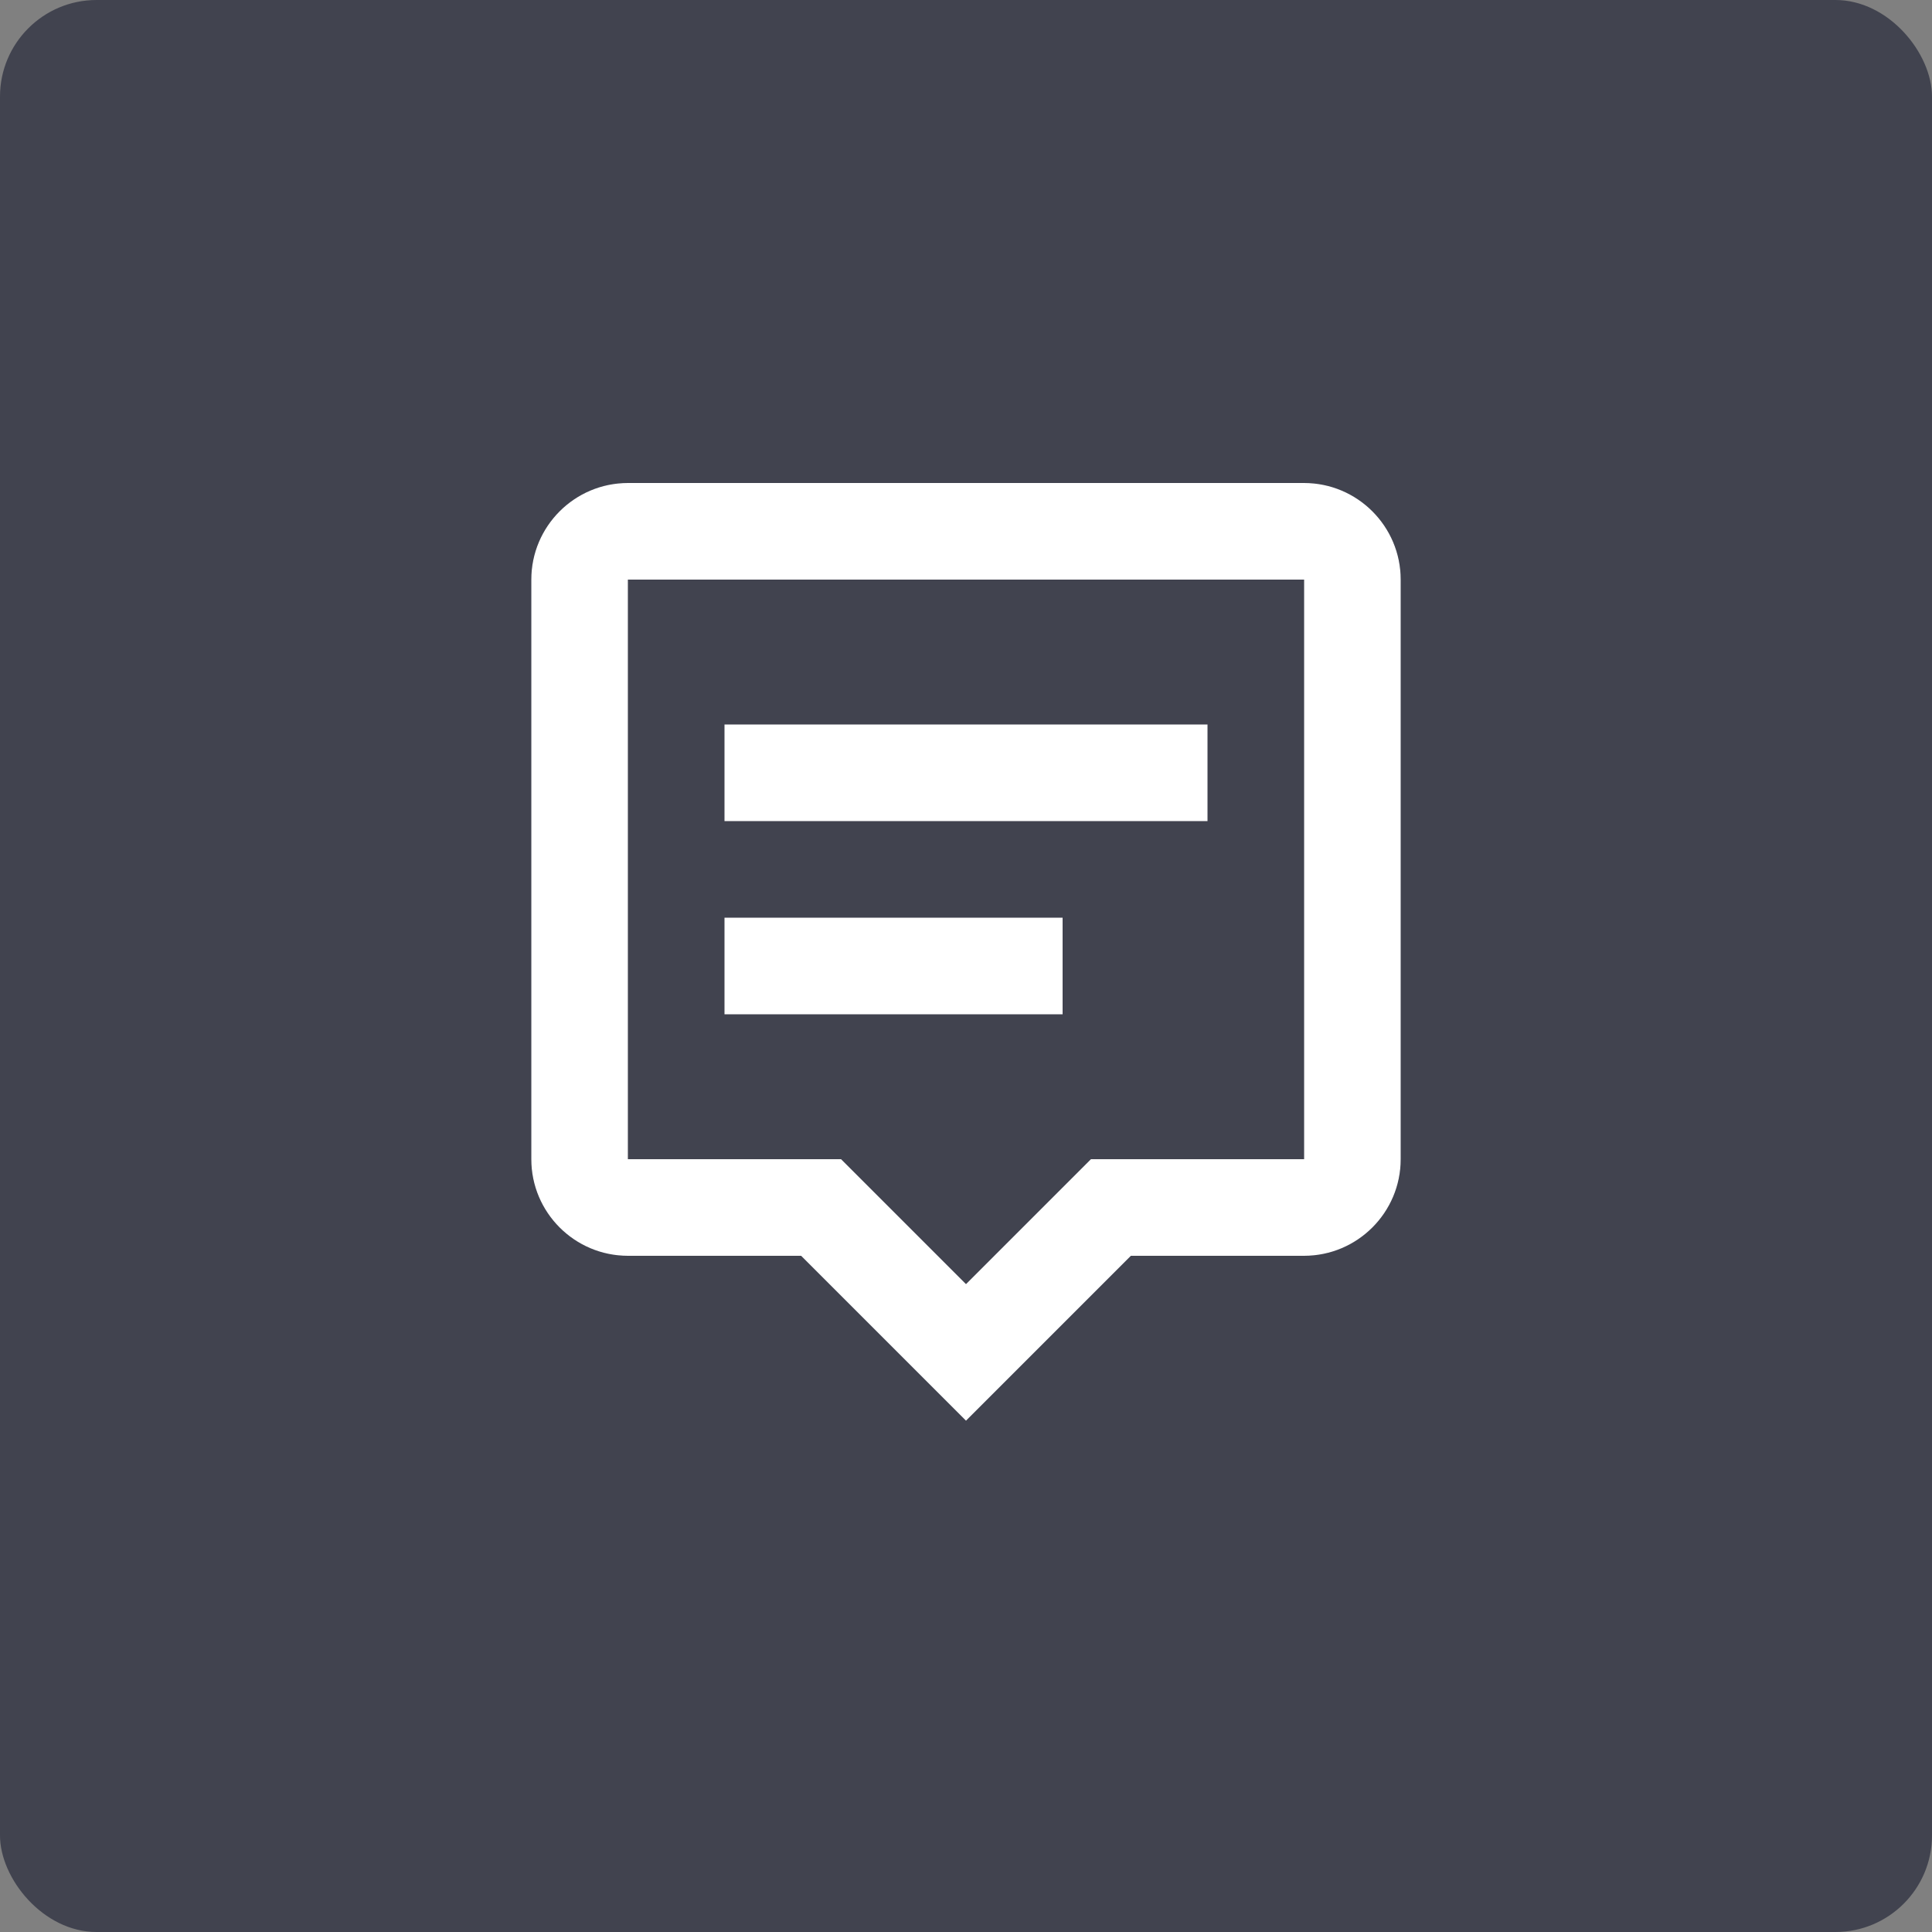 <svg width="40" height="40" viewBox="0 0 40 40" fill="none" xmlns="http://www.w3.org/2000/svg">
<rect x="0" y="0" width="40" height="40" fill="#808080" stroke="none"/>
<rect opacity="0.5" width="40" height="40" rx="2" fill="#03071E"/>
<path opacity="0.5" d="M13 10C11.897 10 11 10.897 11 12V24C11 25.103 11.897 26 13 26H16.586L20 29.414L23.414 26H27C28.103 26 29 25.103 29 24V12C29 10.897 28.103 10 27 10H13ZM27 24H22.586L20 26.586L17.414 24H13V12H27V24Z" fill="#03071E"/>
<path d="M13 10C11.897 10 11 10.897 11 12V24C11 25.103 11.897 26 13 26H16.586L20 29.414L23.414 26H27C28.103 26 29 25.103 29 24V12C29 10.897 28.103 10 27 10H13ZM27 24H22.586L20 26.586L17.414 24H13V12H27V24Z" fill="white"/>
<path d="M15 15H25V17H15V15ZM15 19H22V21H15V19Z" fill="white"/>
</svg>
